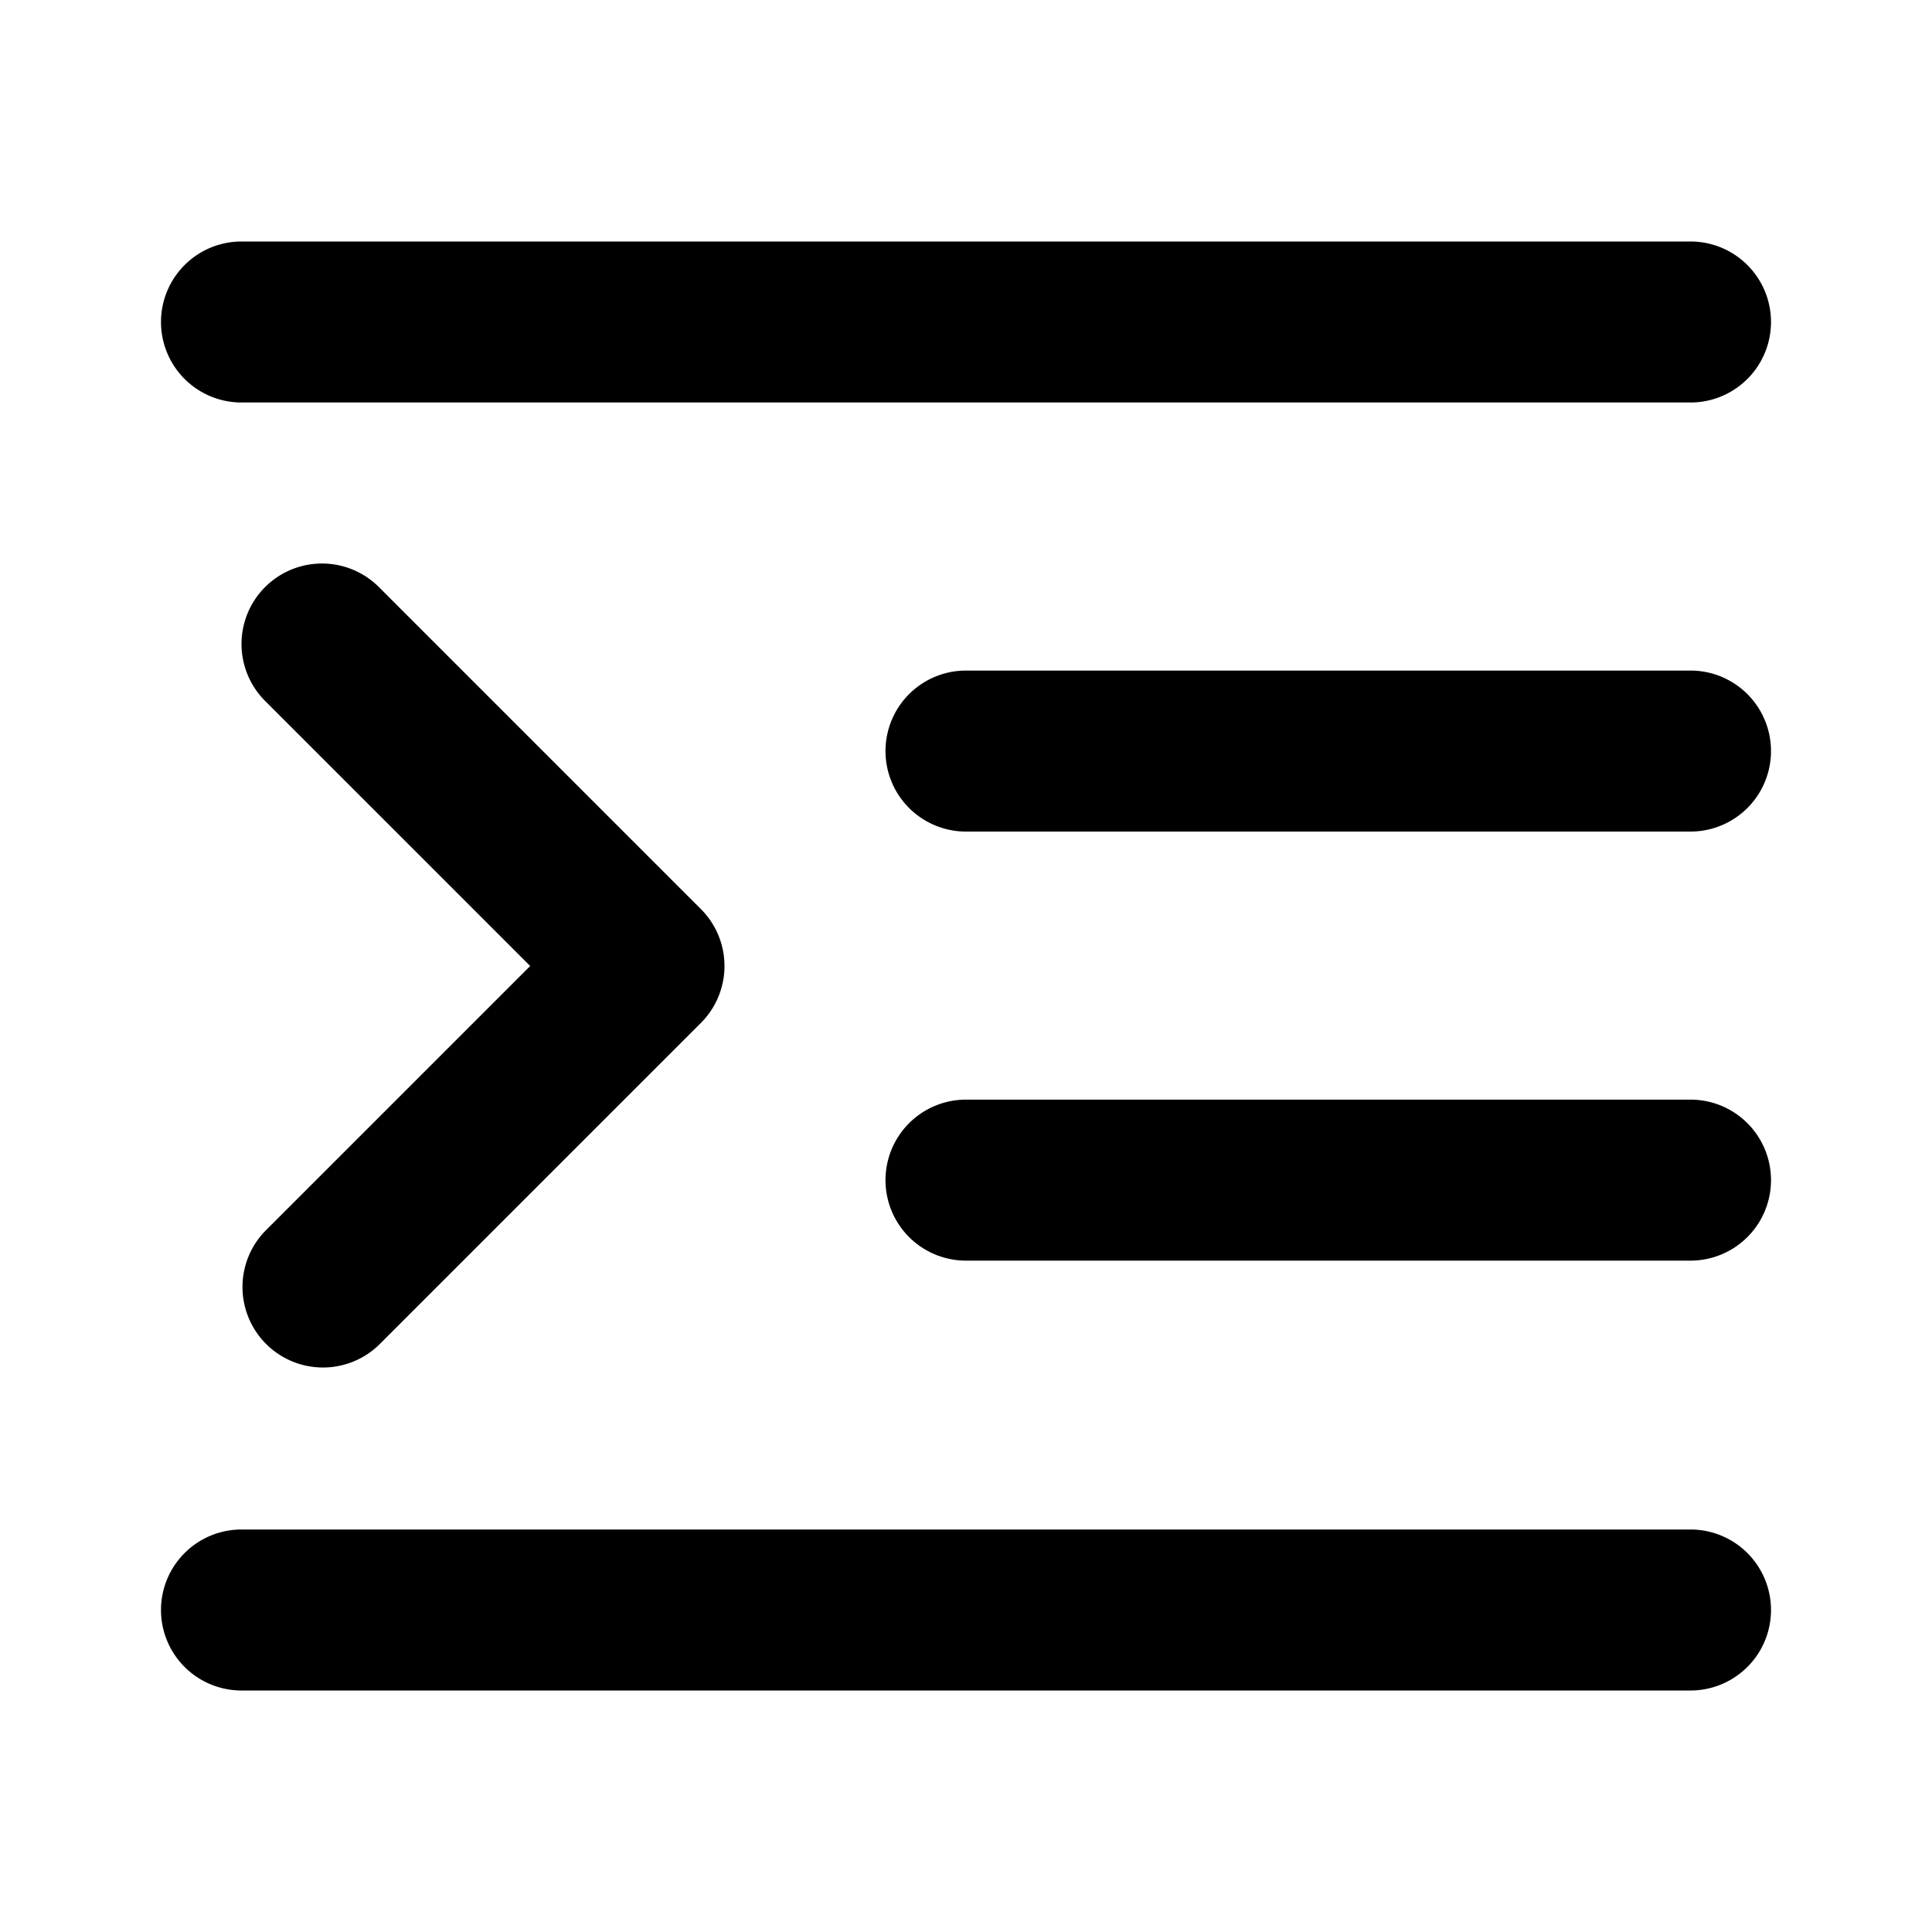 <svg xmlns="http://www.w3.org/2000/svg" viewBox="0 0 24 24" fill="currentColor">
  <path _ngcontent-ng-c1909134112="" fill-rule="evenodd" clip-rule="evenodd" style="color: inherit" d="M2 4a1 1 0 0 1 1-1h18a1 1 0 1 1 0 2H3a1 1 0 0 1-1-1Zm1.293 3.293a1 1 0 0 1 1.414 0l4 4a1 1 0 0 1 0 1.414l-4 4a1 1 0 0 1-1.414-1.414L6.586 12 3.293 8.707a1 1 0 0 1 0-1.414ZM11 9.33a1 1 0 0 1 1-1h9a1 1 0 1 1 0 2h-9a1 1 0 0 1-1-1Zm0 5.33a1 1 0 0 1 1-1h9a1 1 0 1 1 0 2h-9a1 1 0 0 1-1-1ZM2 20a1 1 0 0 1 1-1h18a1 1 0 1 1 0 2H3a1 1 0 0 1-1-1Z" />
</svg>
